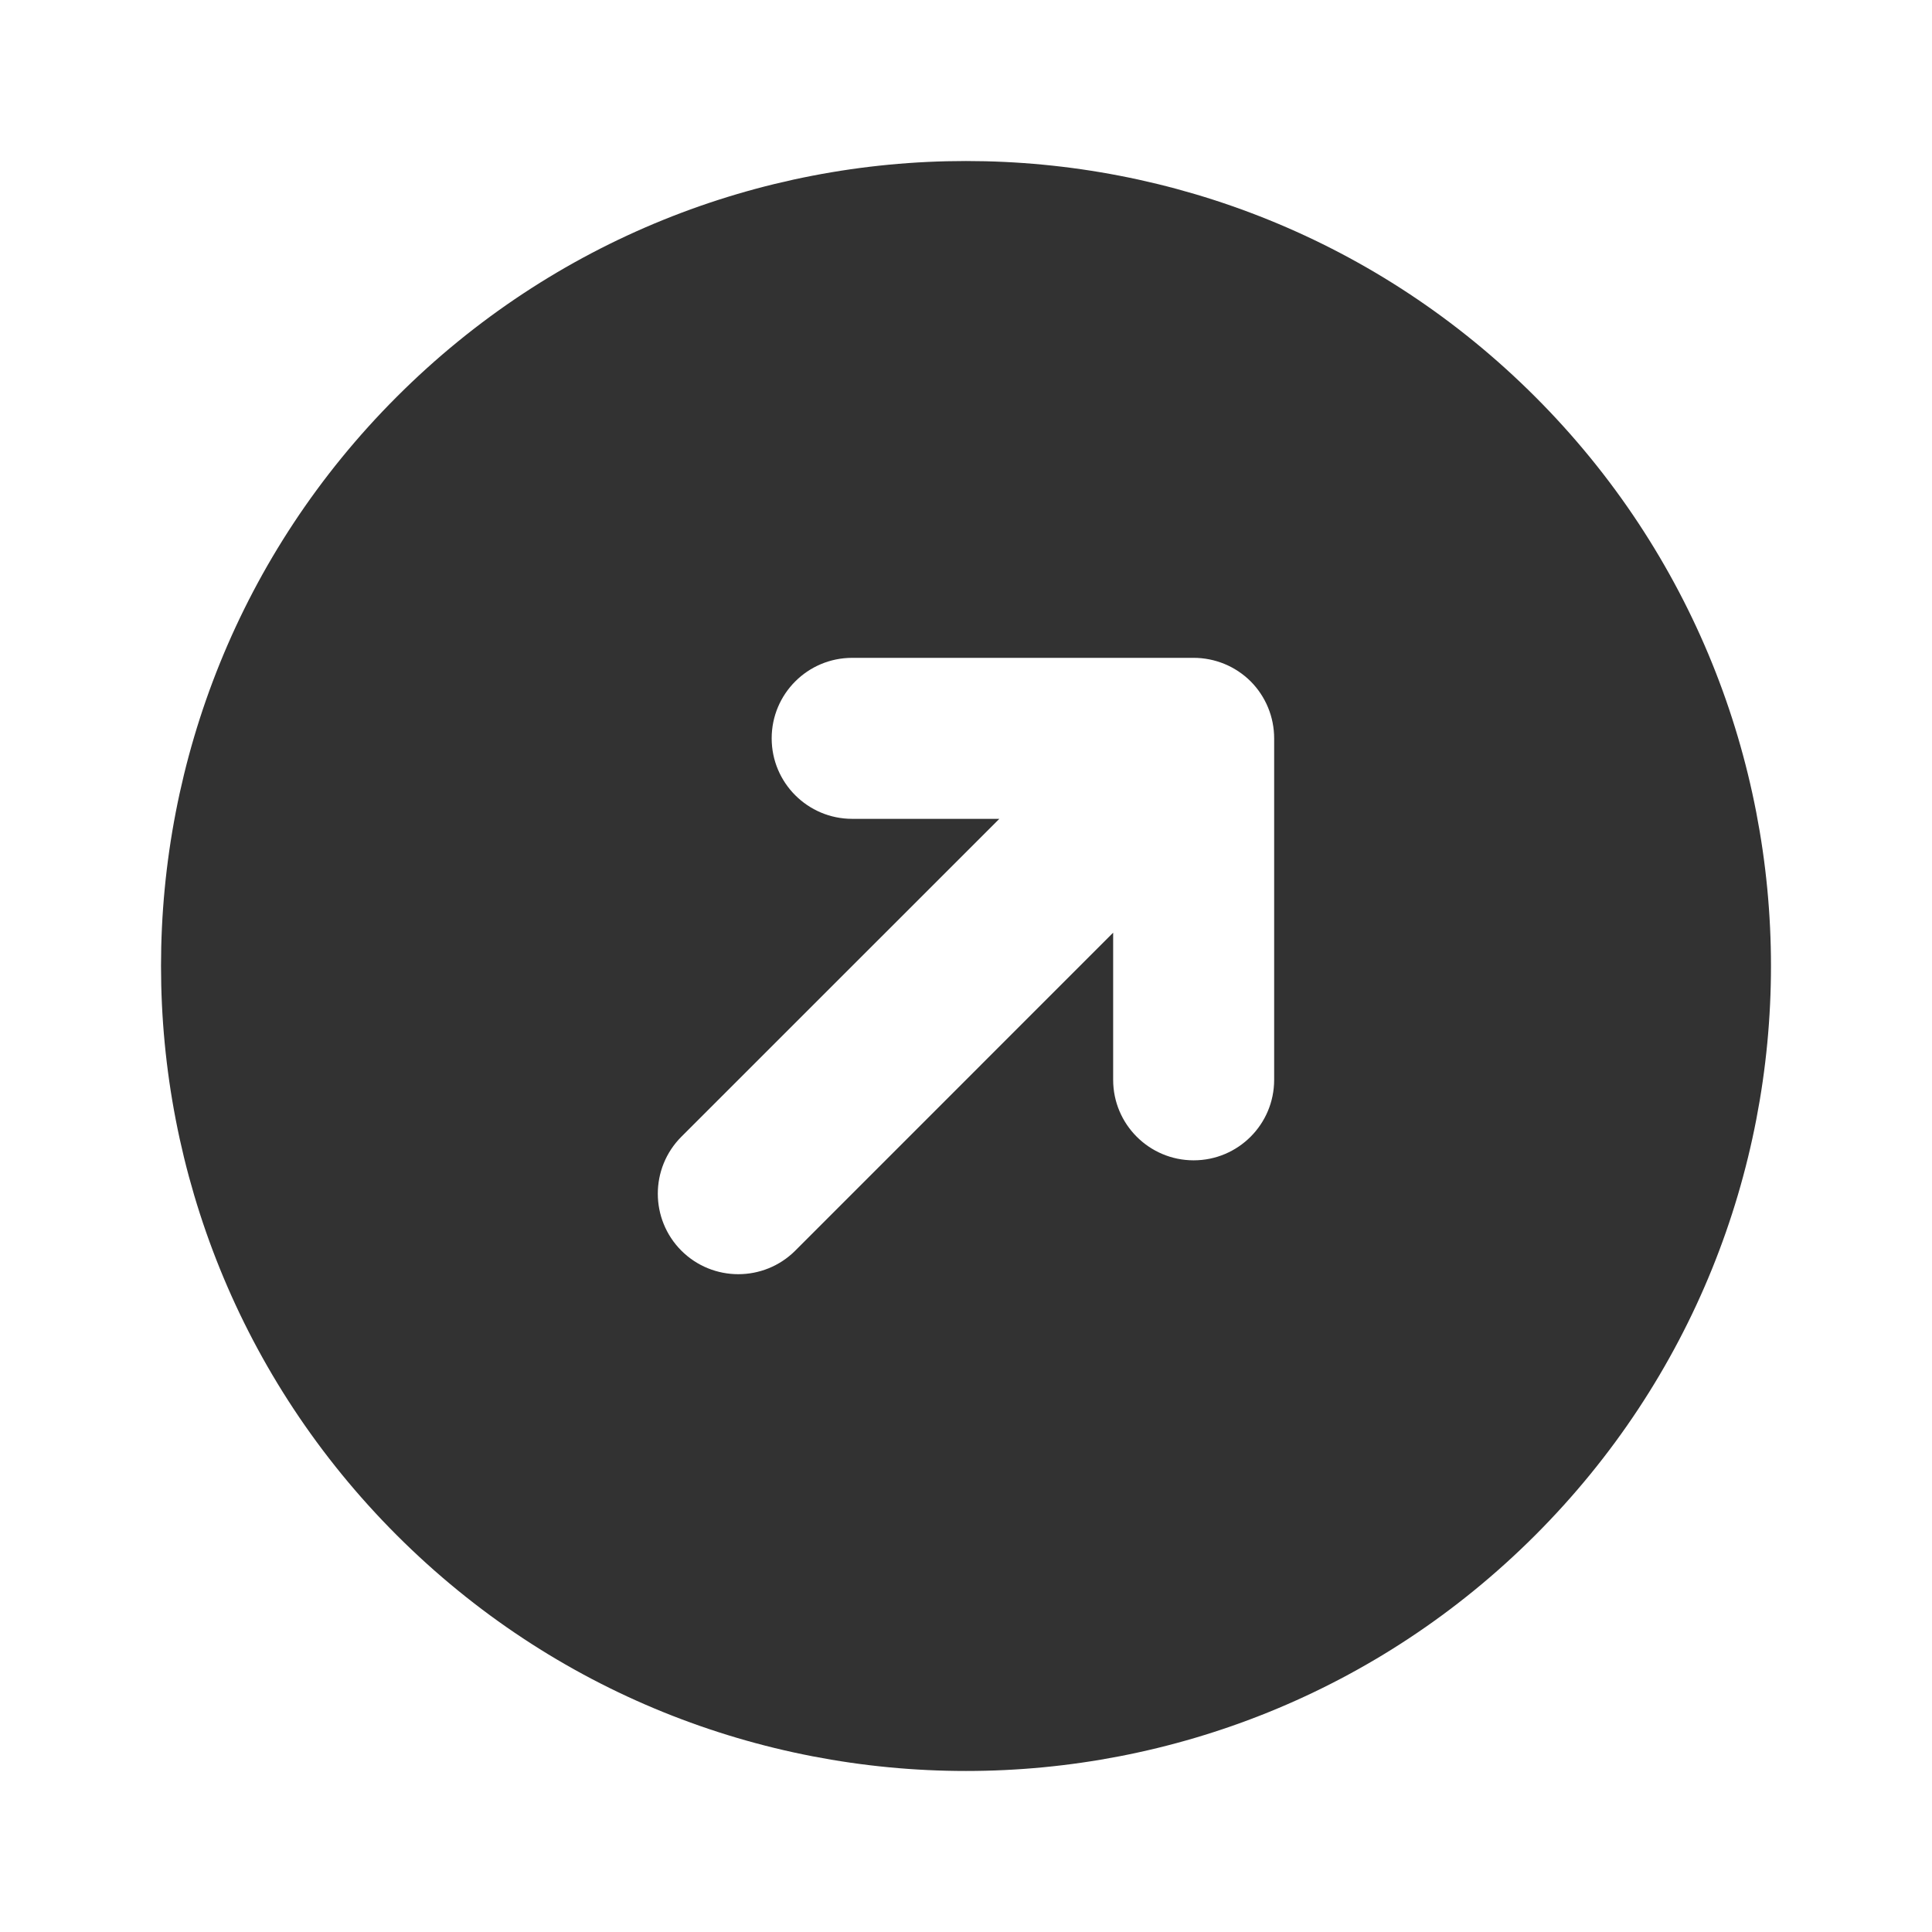 <svg width="24" height="24" viewBox="0 0 24 24" fill="none" xmlns="http://www.w3.org/2000/svg">
<rect width="24" height="24" fill="white"/>
<path fill-rule="evenodd" clip-rule="evenodd" d="M19.071 19.071C22.976 15.166 22.976 8.834 19.071 4.929C15.166 1.024 8.834 1.024 4.929 4.929C1.024 8.834 1.024 15.166 4.929 19.071C8.834 22.976 15.166 22.976 19.071 19.071ZM10.586 8.172C10.034 8.172 9.586 8.619 9.586 9.172C9.586 9.724 10.034 10.172 10.586 10.172L12.414 10.172L8.464 14.121C8.074 14.512 8.074 15.145 8.464 15.536C8.855 15.926 9.488 15.926 9.879 15.536L13.828 11.586V13.414C13.828 13.966 14.276 14.414 14.828 14.414C15.381 14.414 15.828 13.966 15.828 13.414V9.172C15.828 8.906 15.723 8.652 15.536 8.464C15.348 8.277 15.094 8.172 14.828 8.172L10.586 8.172Z" fill="#323232"/>
</svg>
